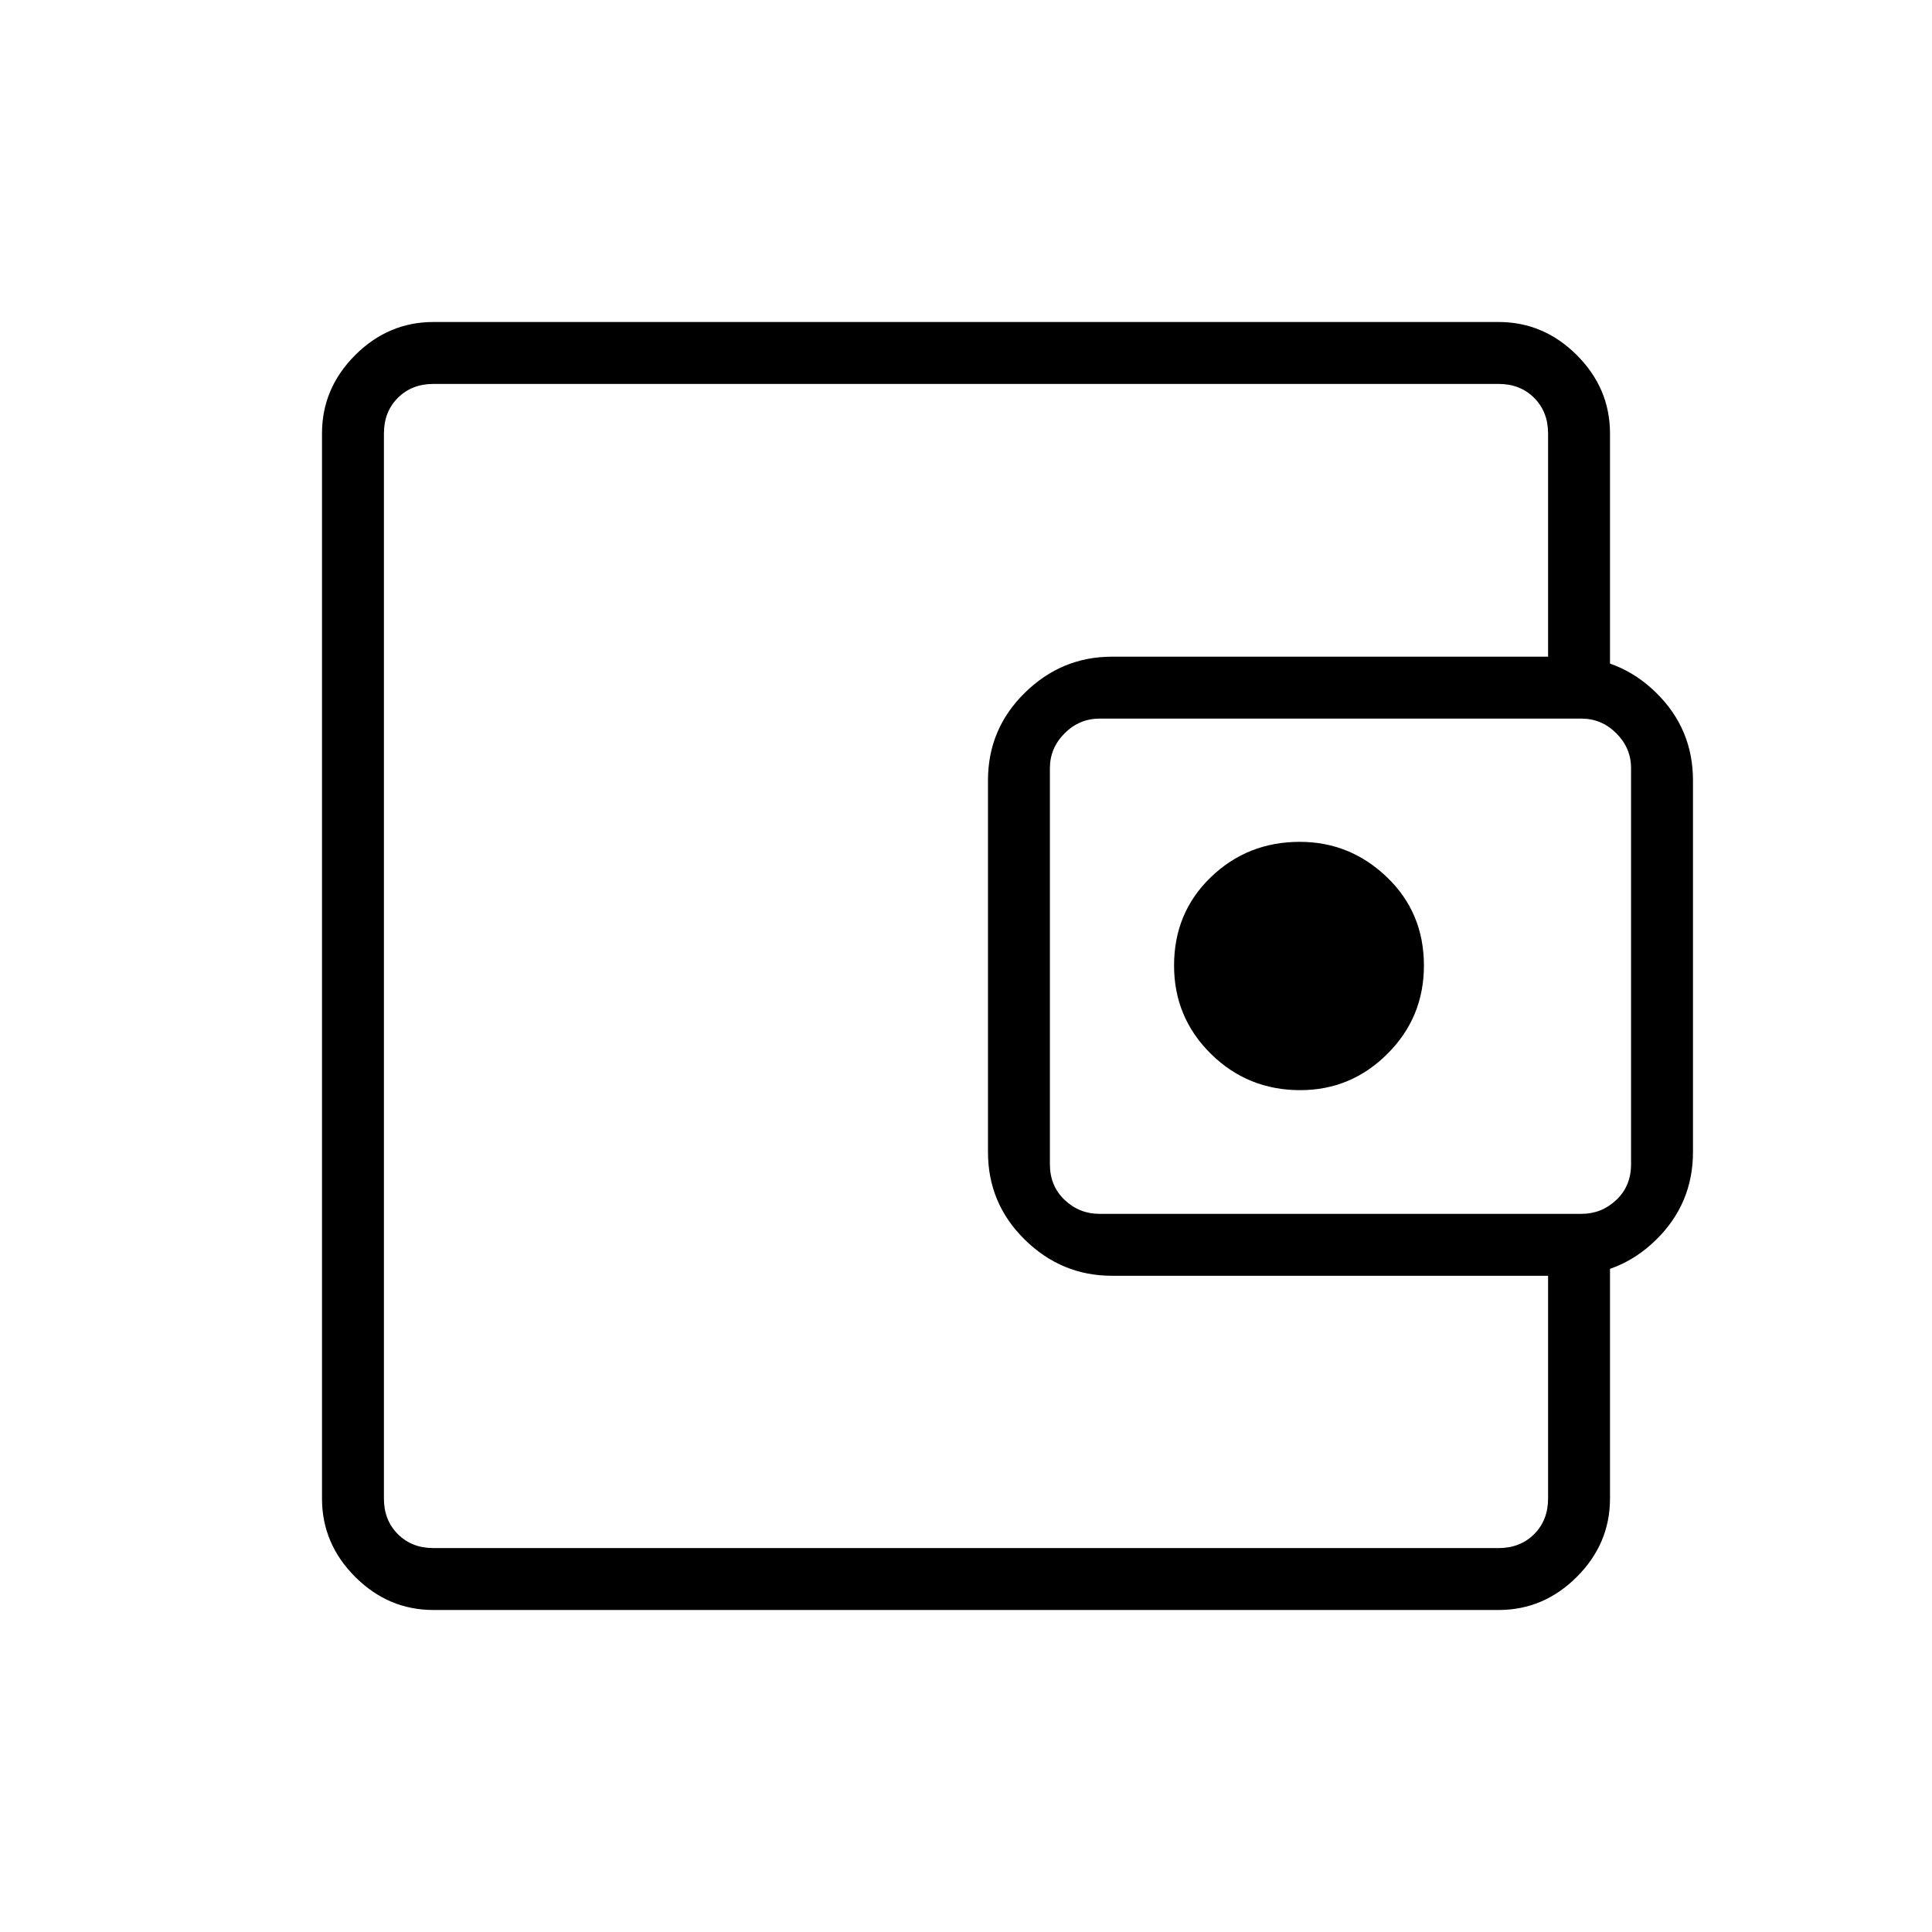 <svg xmlns="http://www.w3.org/2000/svg" width="48" height="48" viewBox="0 -960 960 960"><path d="M190.769-295.307v104.538-578.462 473.924ZM215.384-160q-22.442 0-38.913-16.471Q160-192.942 160-215.384v-529.232q0-22.442 16.471-38.913Q192.942-800 215.384-800h529.232q22.442 0 38.913 16.471Q800-767.058 800-744.616v133.231h-30.769v-133.231q0-10.769-6.923-17.692t-17.692-6.923H215.384q-10.769 0-17.692 6.923t-6.923 17.692v529.232q0 10.769 6.923 17.692t17.692 6.923h529.232q10.769 0 17.692-6.923t6.923-17.692v-133H800v133q0 22.442-16.471 38.913Q767.058-160 744.616-160H215.384Zm337.111-166.077q-25.02 0-43.296-17.958t-18.276-43.503v-184.693q0-25.545 18.276-43.503 18.276-17.959 43.296-17.959h226.274q25.958 0 44.21 17.959 18.252 17.958 18.252 43.503v184.693q0 25.545-18.252 43.503t-44.21 17.958H552.495Zm233.351-30.769q10 0 17.308-6.923t7.308-17.692v-196.847q0-10-7.308-17.307-7.308-7.308-17.308-7.308H546.308q-10 0-17.308 7.308-7.308 7.307-7.308 17.307v196.847q0 10.769 7.308 17.692t17.308 6.923h239.538Zm-139.765-61.462q25.227 0 43.342-18.061 18.116-18.06 18.116-43.862 0-26.25-18.327-43.856-18.327-17.605-43.366-17.605-26 0-44.231 17.605-18.23 17.606-18.23 43.856 0 25.802 18.286 43.862 18.287 18.061 44.41 18.061Z"/></svg>